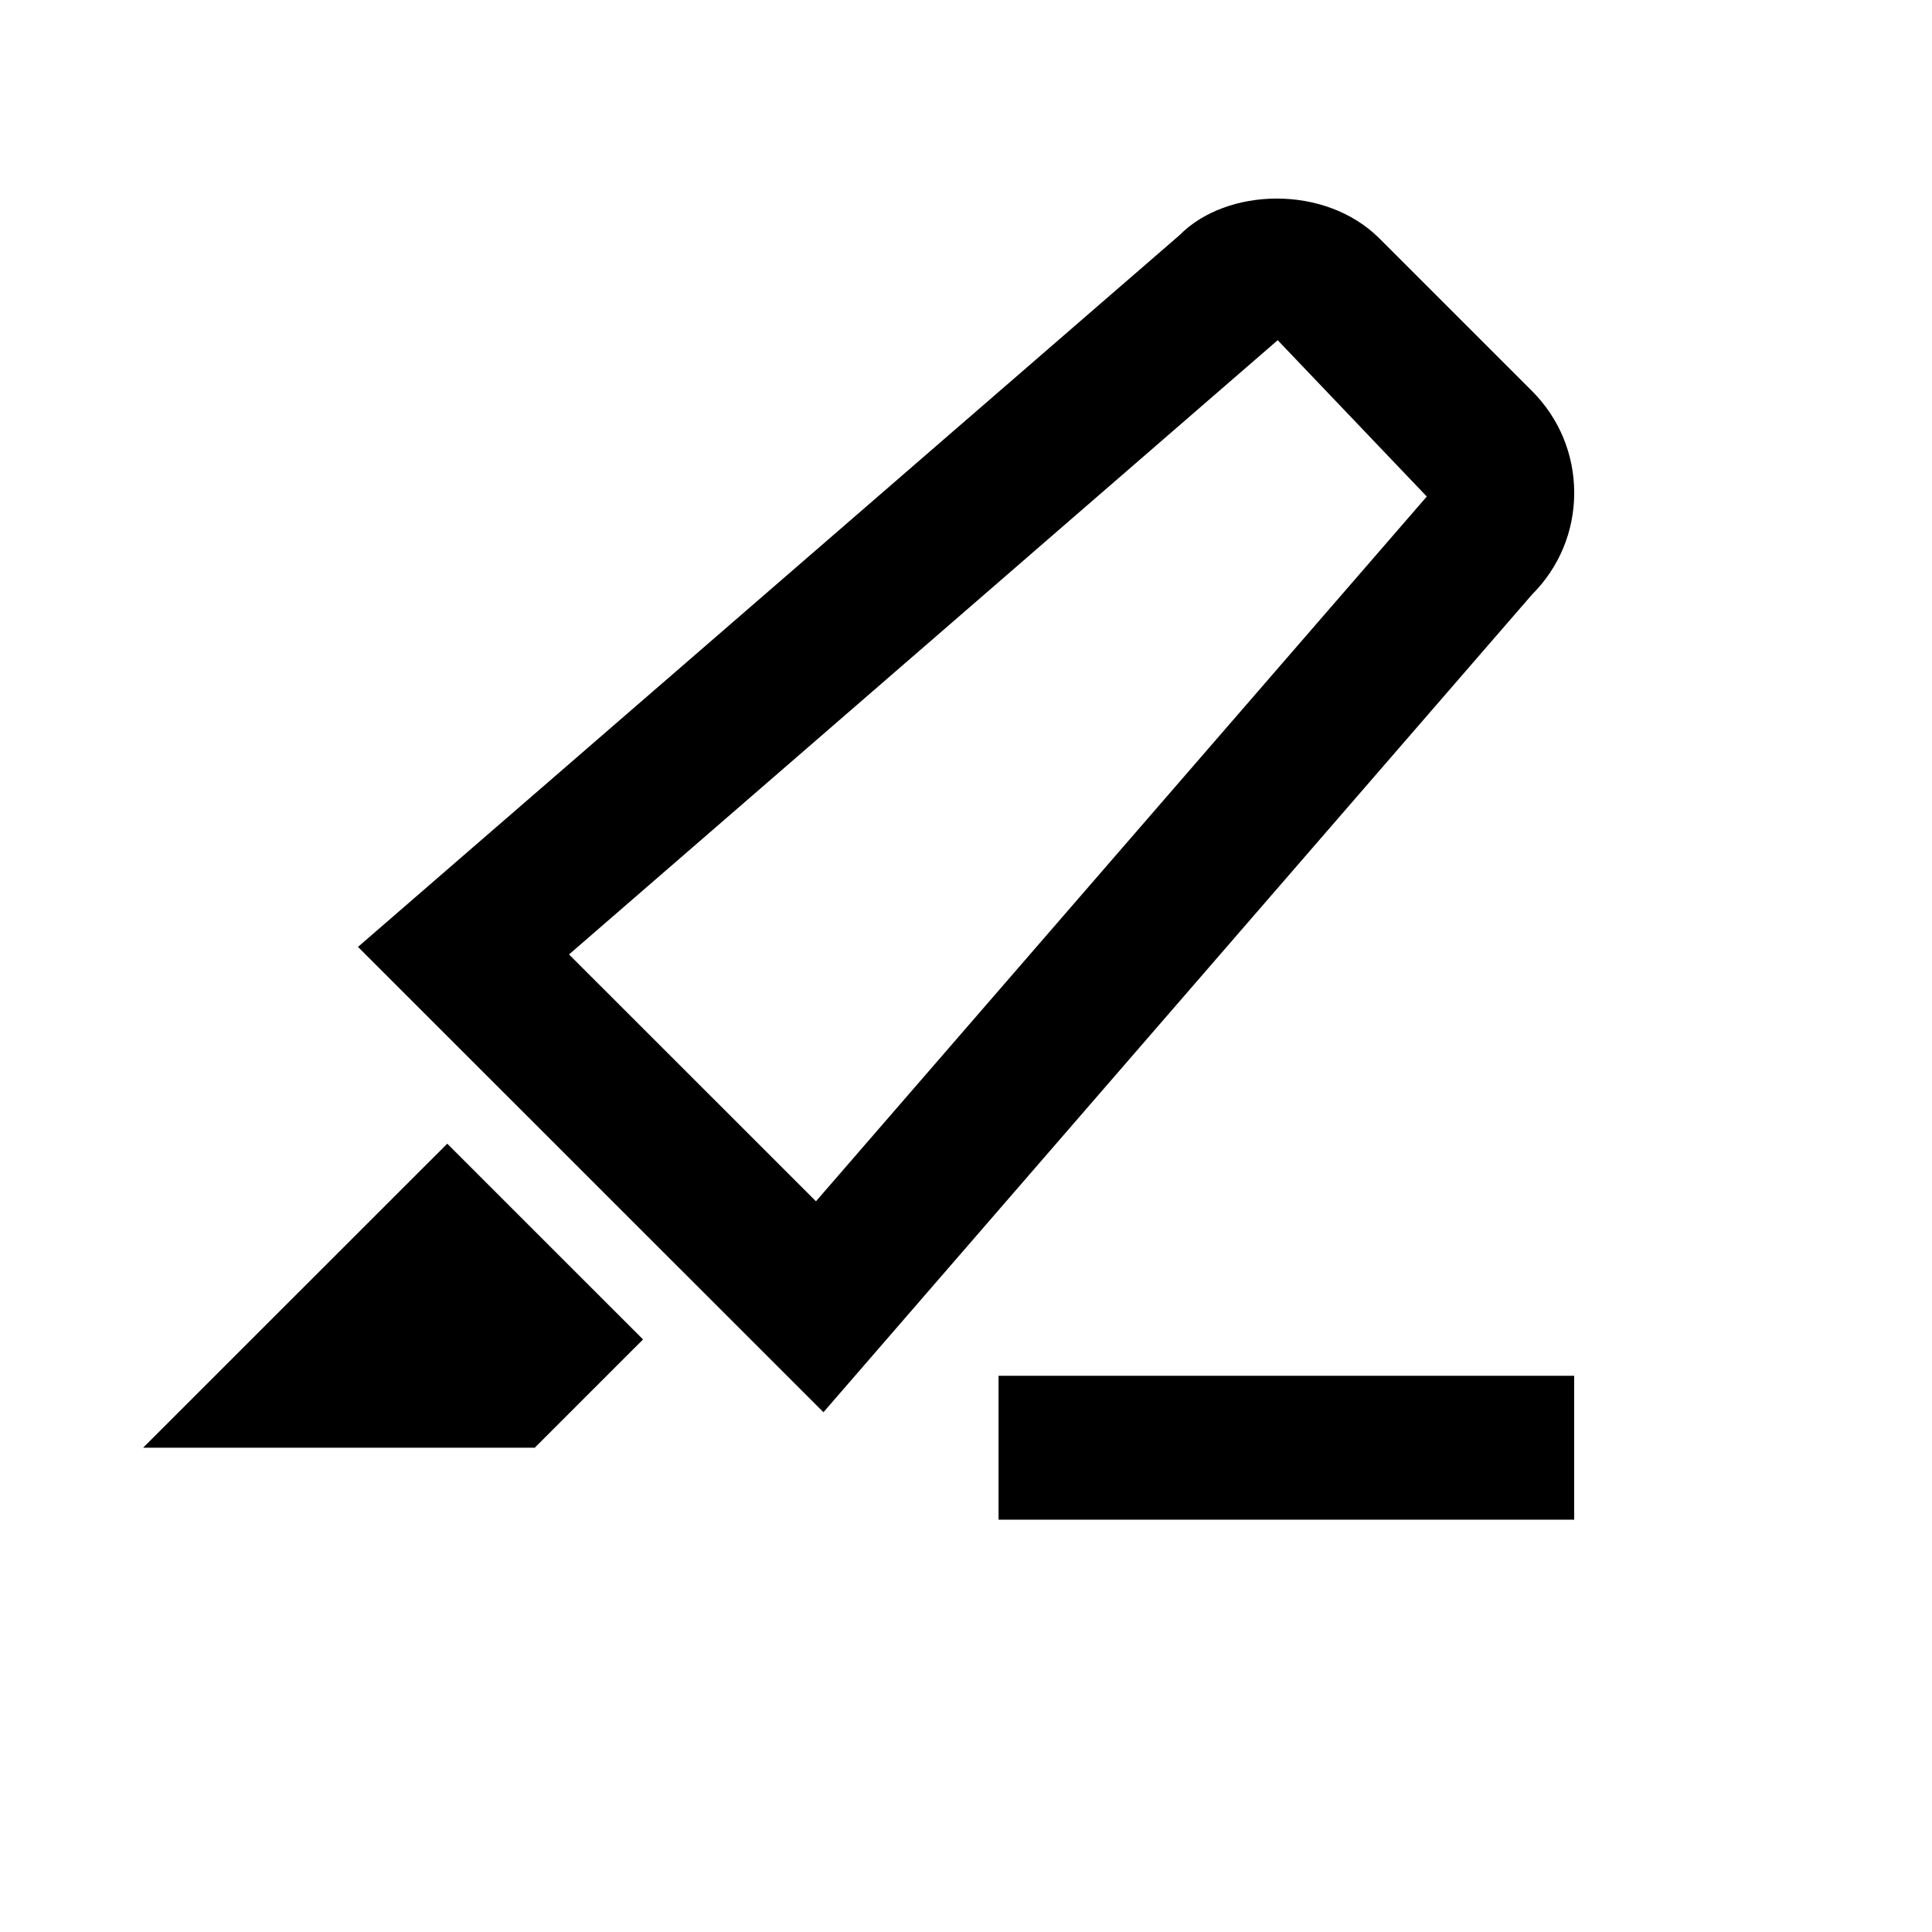 <svg viewBox="0 0 2160 2160" version="1.1" xmlns="http://www.w3.org/2000/svg" height="18pt" width="18pt">
    <path d="M912.26 1343.056l-276.092-275.968 792.314-686.744 166.684 174.783-682.907 787.93zM1760 551.105c0-43.032-16.733-83.41-47.141-113.894l-170.627-170.6c-60.817-60.808-170.947-56.867-223.318-3.861L400.22 1058.642l520.406 520.246 792.152-914.13c30.409-30.324 47.142-70.701 47.222-113.653zM1116.4 1699h643.568v-160.868h-643.569V1699zM160 1618.566h437.868l121.071-121.053-218.893-218.86L160 1618.566z" stroke="none" stroke-width="1" fill-rule="evenodd"/>
</svg>
